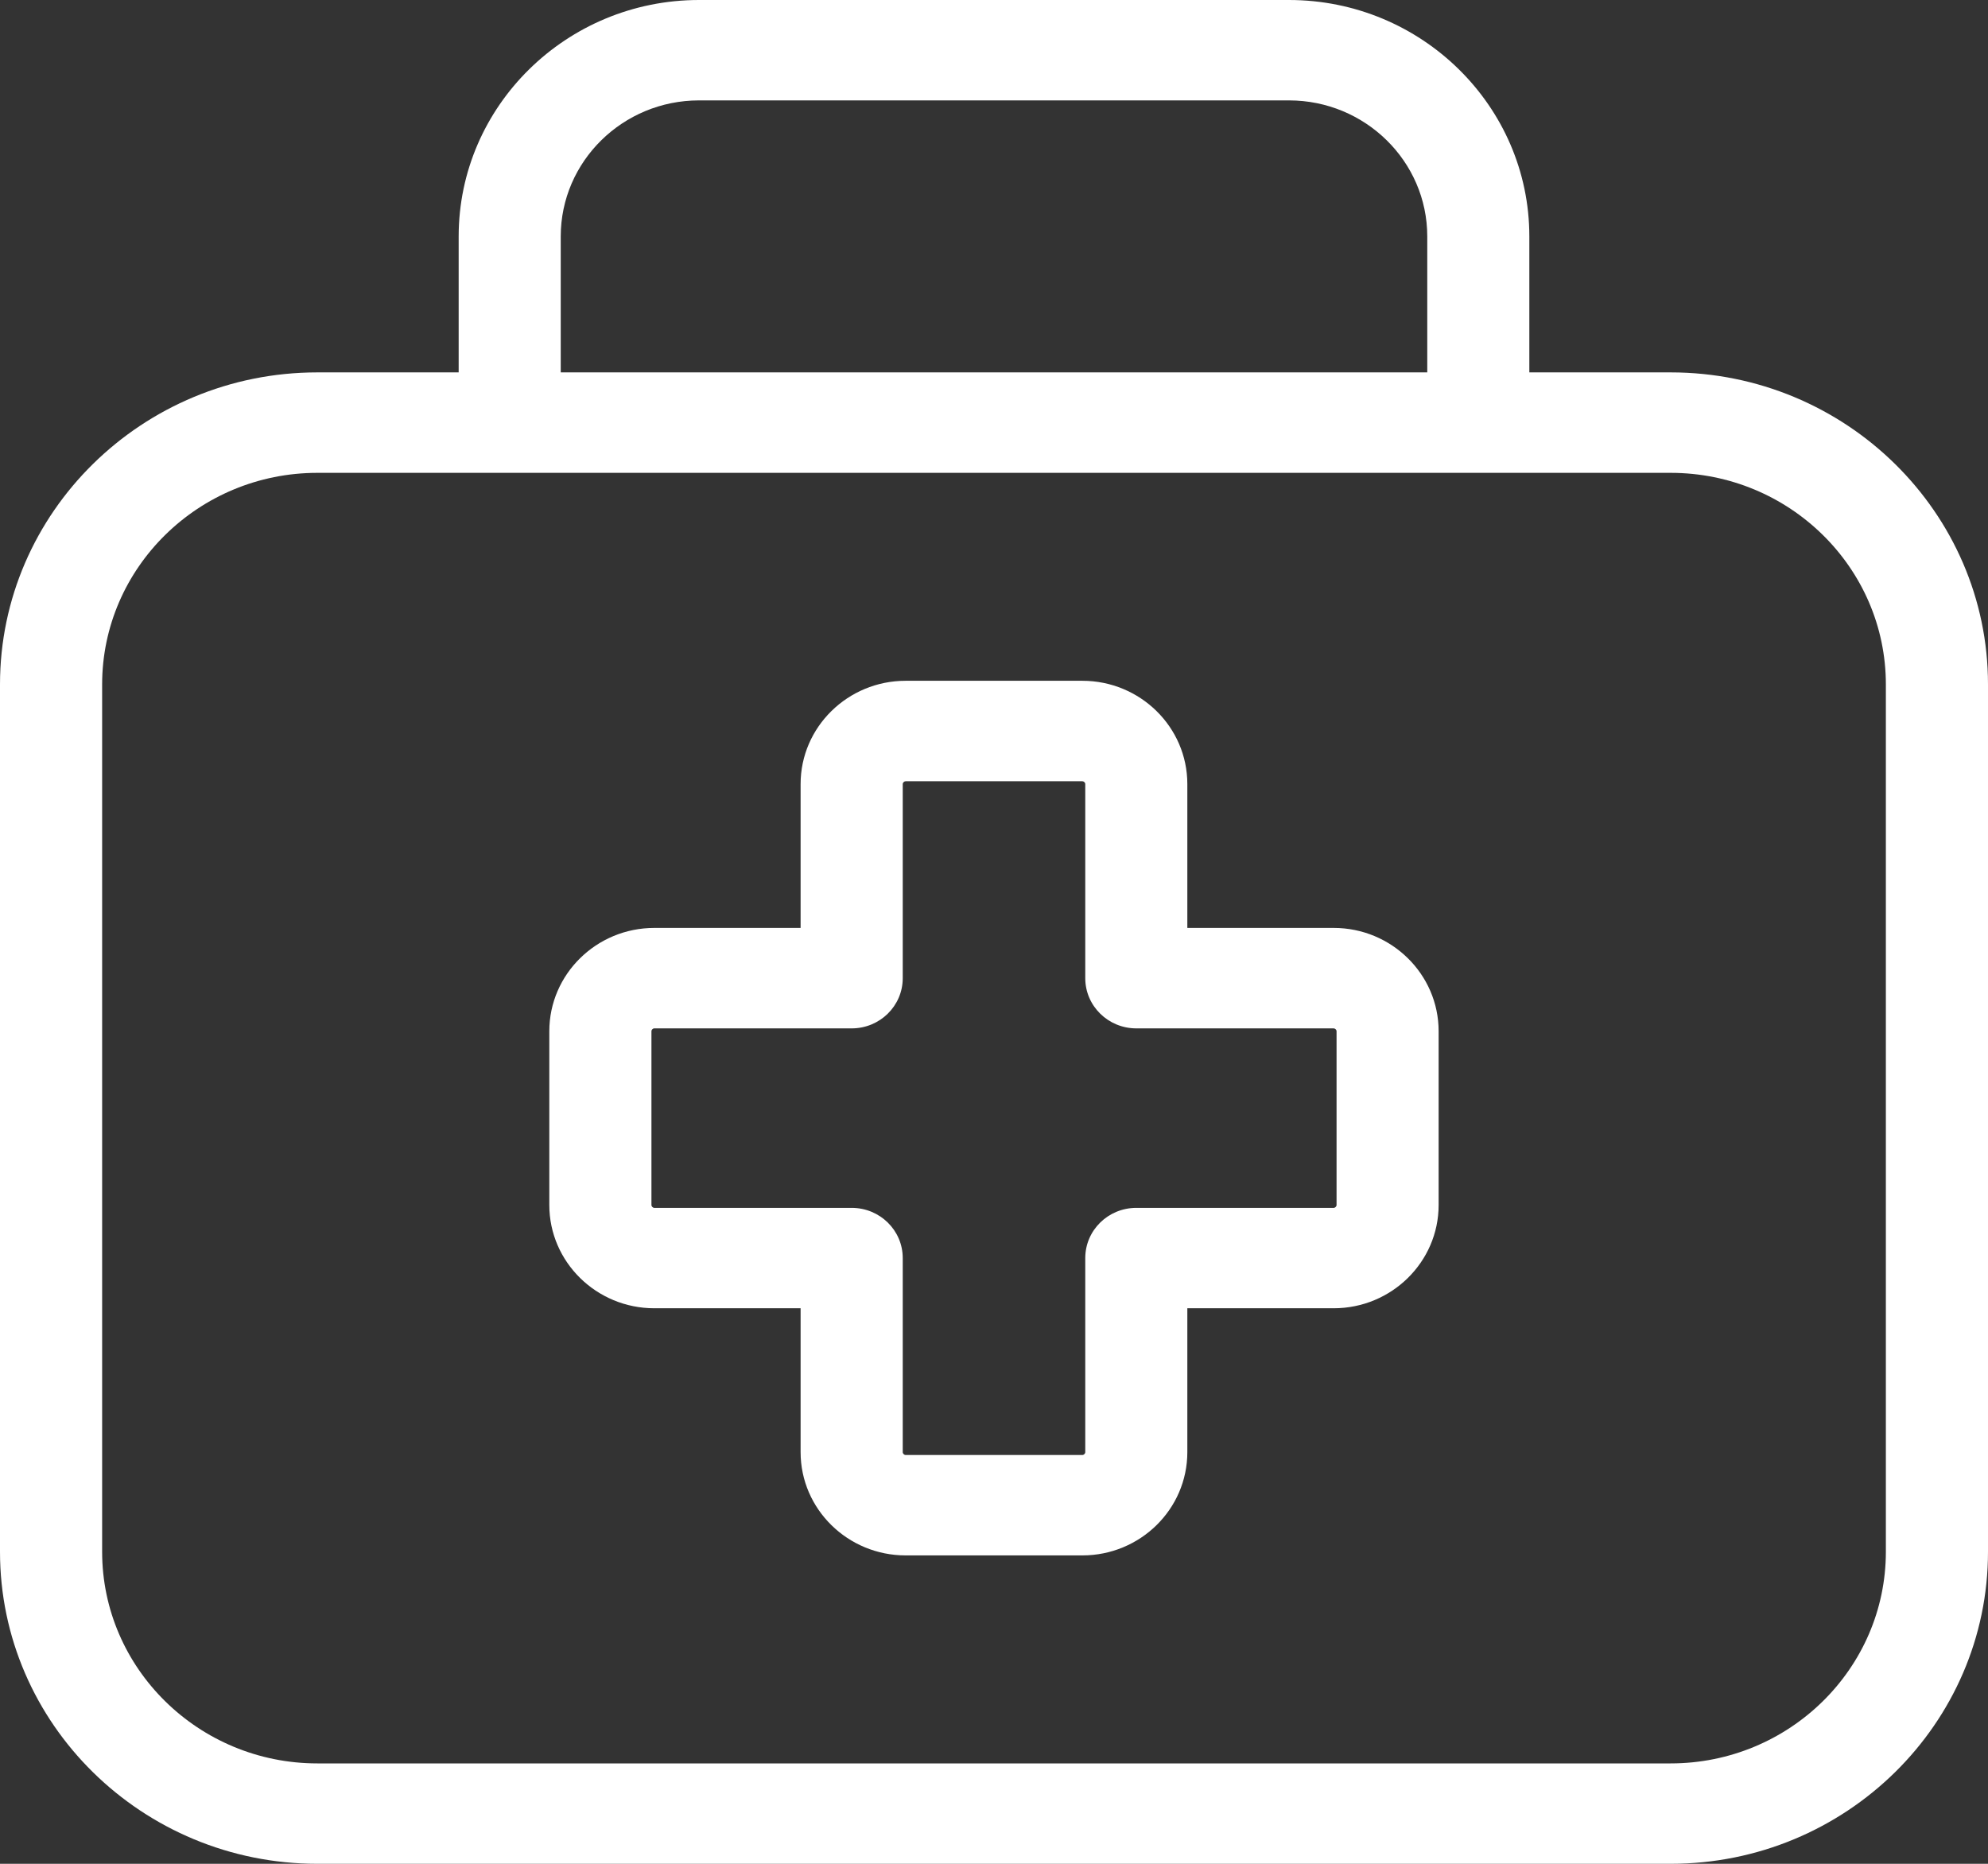 <svg width="32" height="30" viewBox="0 0 32 30" fill="none" xmlns="http://www.w3.org/2000/svg">
<rect x="0" y="0" width="32" height="30" fill="#333333" stroke="none"/>
<path d="M26.892 5.994H24.617V3.805C24.617 1.707 22.881 0 20.748 0H11.252C9.119 0 7.383 1.707 7.383 3.805V5.994H5.108C2.291 5.994 0 8.248 0 11.017V24.977C0 27.747 2.291 30 5.108 30H26.892C29.709 30 32 27.747 32 24.977V11.017C32 8.248 29.709 5.994 26.892 5.994ZM9.026 3.805C9.026 2.598 10.025 1.616 11.252 1.616H20.748C21.975 1.616 22.974 2.598 22.974 3.805V5.994H9.026V3.805ZM30.356 24.977C30.356 26.855 28.802 28.384 26.892 28.384H5.108C3.198 28.384 1.644 26.855 1.644 24.977V11.017C1.644 9.139 3.198 7.611 5.108 7.611H26.892C28.802 7.611 30.356 9.139 30.356 11.017V24.977H30.356ZM21.468 14.936H19.112V12.62C19.112 11.704 18.354 10.958 17.422 10.958H14.578C13.646 10.958 12.887 11.704 12.887 12.62V14.936H10.532C9.6 14.936 8.842 15.682 8.842 16.599V19.396C8.842 20.312 9.6 21.058 10.532 21.058H12.887V23.374C12.887 24.291 13.646 25.036 14.578 25.036H17.422C18.354 25.036 19.112 24.291 19.112 23.374V21.058H21.468C22.399 21.058 23.157 20.312 23.157 19.396V16.599C23.157 15.682 22.399 14.936 21.468 14.936ZM21.514 19.396C21.514 19.419 21.491 19.442 21.468 19.442H18.291C17.837 19.442 17.469 19.803 17.469 20.25V23.374C17.469 23.398 17.446 23.42 17.422 23.42H14.578C14.554 23.42 14.531 23.398 14.531 23.374V20.25C14.531 19.803 14.163 19.442 13.709 19.442H10.532C10.509 19.442 10.486 19.419 10.486 19.396V16.599C10.486 16.575 10.508 16.553 10.532 16.553H13.709C14.163 16.553 14.531 16.191 14.531 15.745V12.62C14.531 12.597 14.554 12.575 14.578 12.575H17.422C17.446 12.575 17.469 12.597 17.469 12.62V15.745C17.469 16.191 17.837 16.553 18.291 16.553H21.468C21.491 16.553 21.514 16.575 21.514 16.599V19.396Z" fill="white"/>
</svg>
